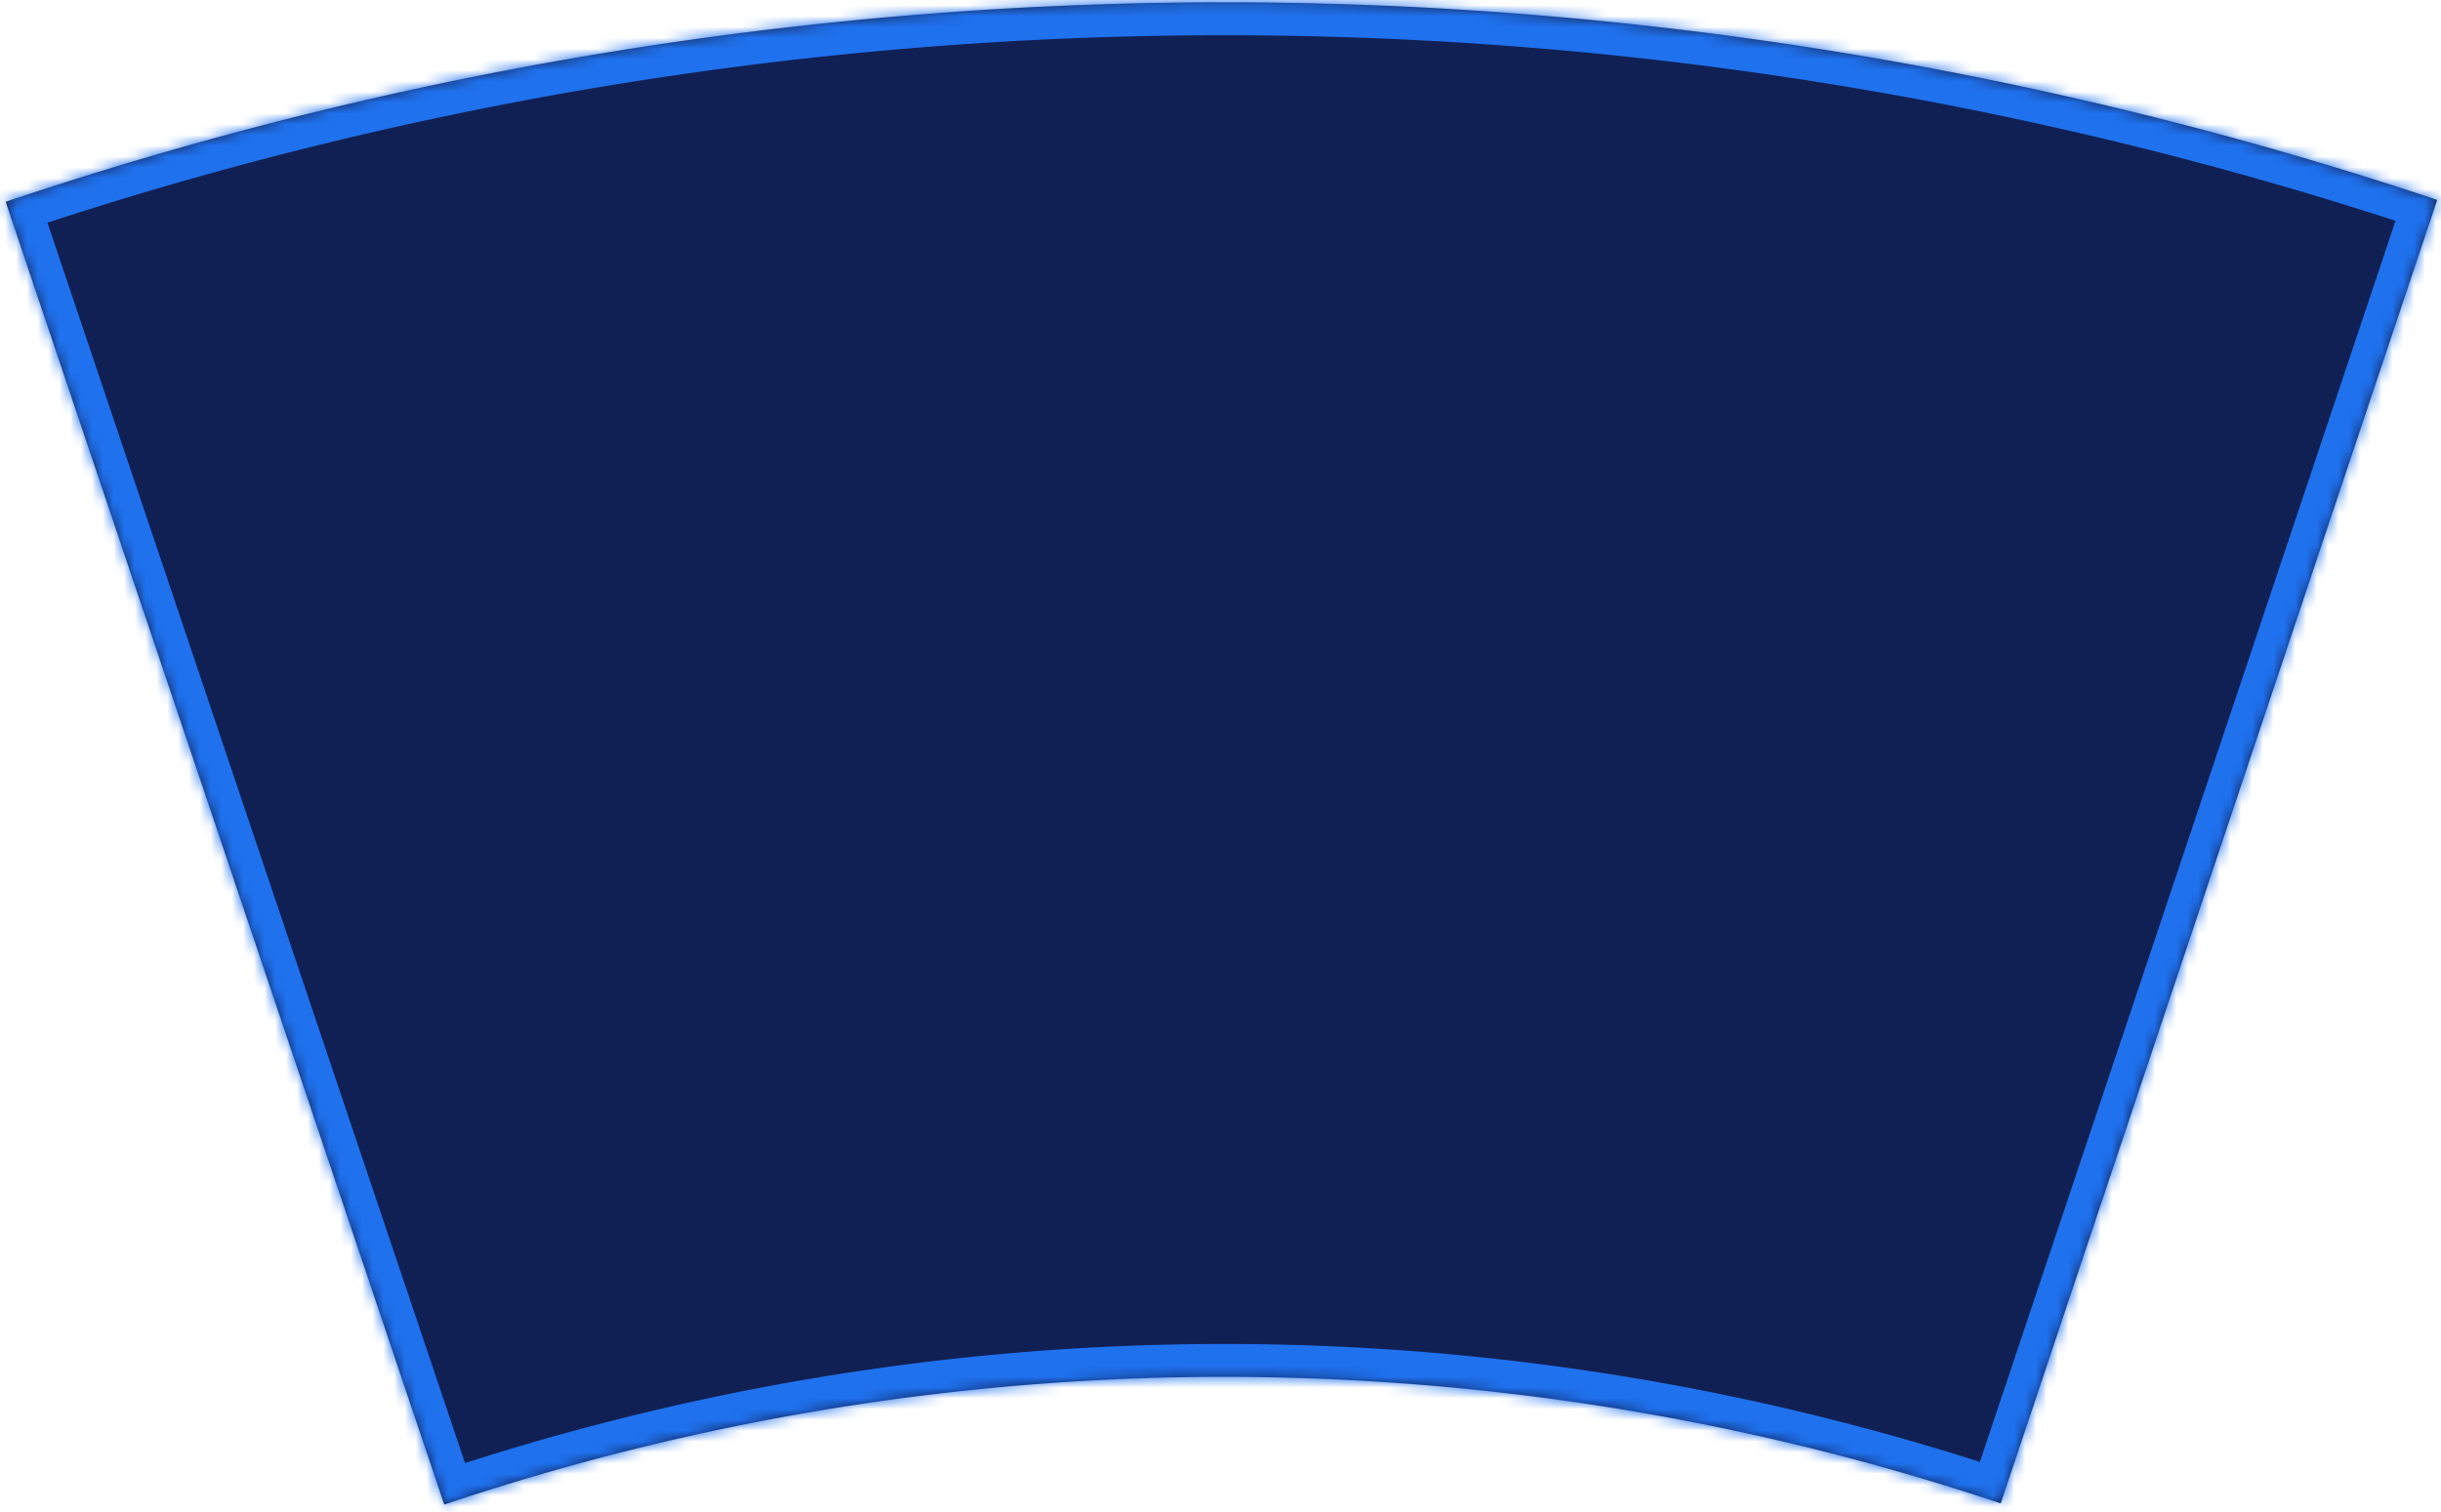 <svg xmlns="http://www.w3.org/2000/svg" width="226" height="140" fill="none"><mask id="b" fill="#fff"><path d="M225.652 18.514A353.736 353.736 0 0 0 .526 18.69L41.13 139.344a226.433 226.433 0 0 1 144.108-.113l40.414-120.718Z"/></mask><path fill="#112054" d="M225.652 18.514A353.736 353.736 0 0 0 .526 18.69L41.13 139.344a226.433 226.433 0 0 1 144.108-.113l40.414-120.718Z"/><path fill="url(#a)" d="M225.652 18.514A353.736 353.736 0 0 0 .526 18.69L41.13 139.344a226.433 226.433 0 0 1 144.108-.113l40.414-120.718Z"/><path fill="#112054" stroke="#1F71EE" stroke-width="6.099" d="M225.652 18.514A353.736 353.736 0 0 0 .526 18.69L41.13 139.344a226.433 226.433 0 0 1 144.108-.113l40.414-120.718Z" mask="url(#b)"/><defs><linearGradient id="a" x1="-16.73" x2="113.353" y1="-39.723" y2="707.687" gradientUnits="userSpaceOnUse"><stop stop-color="#483F26" stop-opacity=".23"/><stop offset=".182" stop-color="#483F26" stop-opacity="0"/></linearGradient></defs></svg>